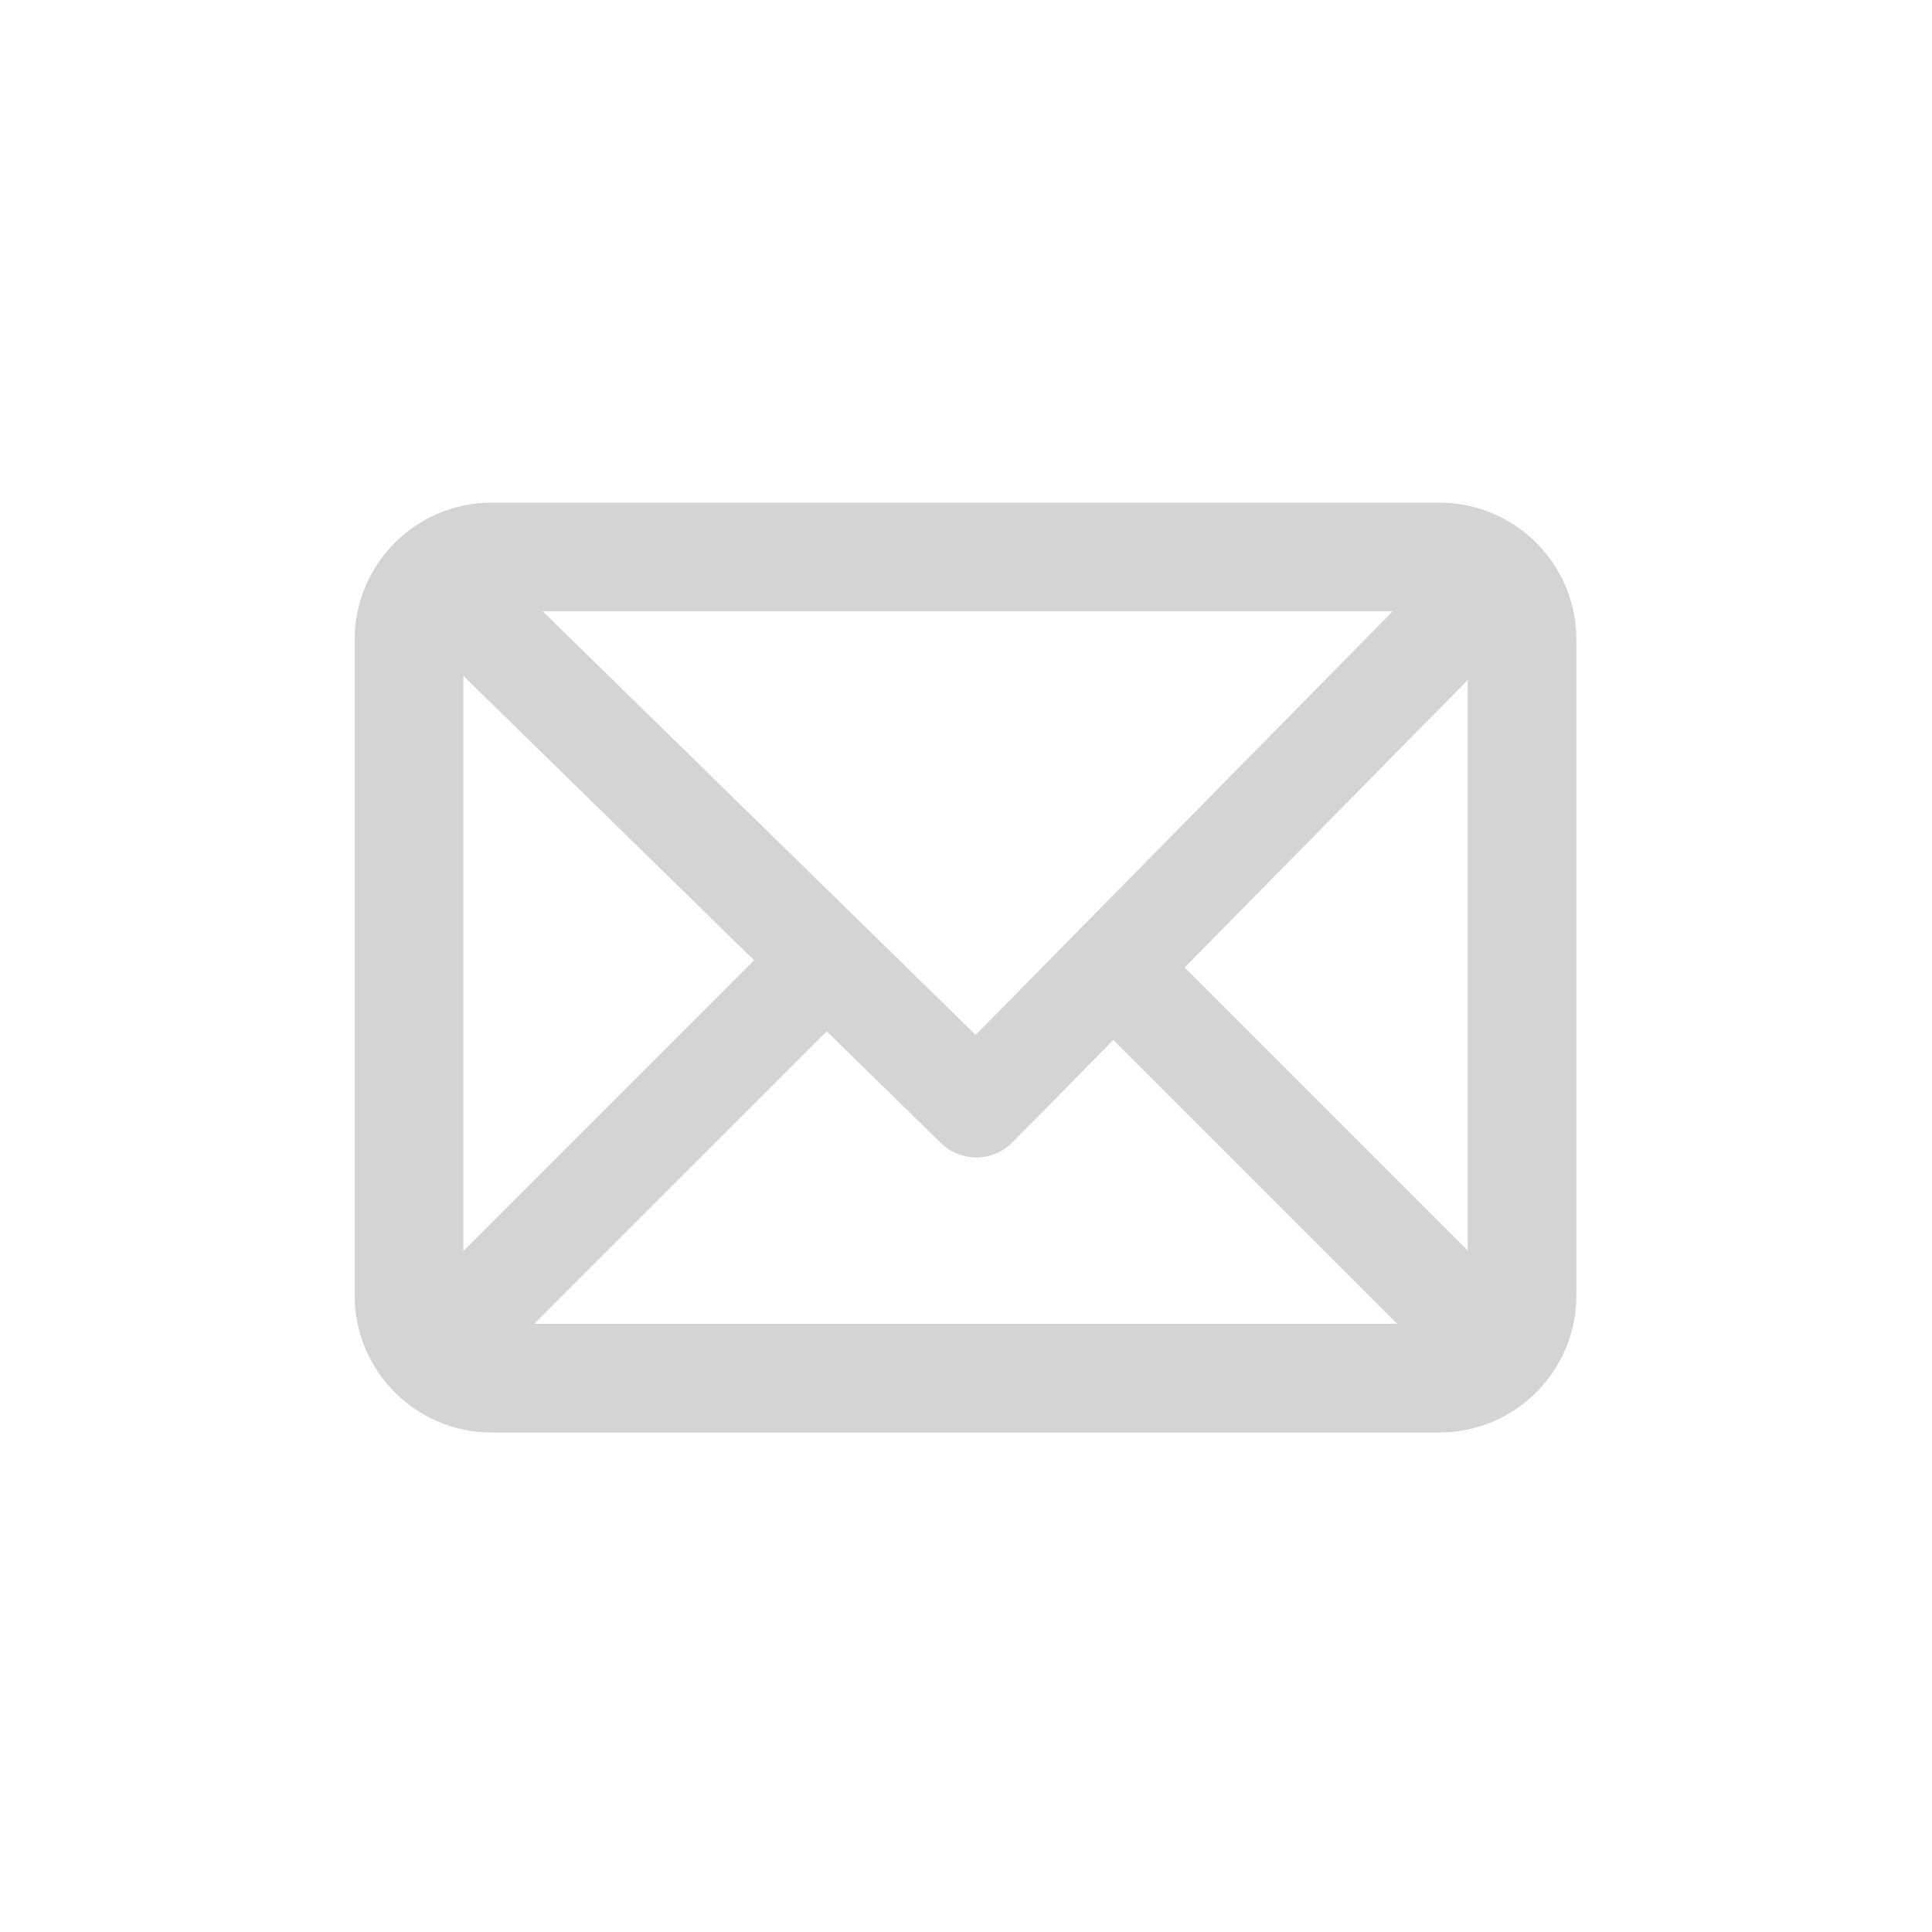 <?xml version="1.0" encoding="utf-8"?>
<!-- Generator: Adobe Illustrator 16.0.4, SVG Export Plug-In . SVG Version: 6.00 Build 0)  -->
<!DOCTYPE svg PUBLIC "-//W3C//DTD SVG 1.1//EN" "http://www.w3.org/Graphics/SVG/1.1/DTD/svg11.dtd">
<svg version="1.1" id="Ebene_1" xmlns="http://www.w3.org/2000/svg" xmlns:xlink="http://www.w3.org/1999/xlink" x="0px" y="0px"
	 width="80px" height="80px" viewBox="0 0 80 80" enable-background="new 0 0 80 80" xml:space="preserve">
<g id="Quadr._Hilfslinien_Kopie" display="none">
</g>
<g id="Quadrate">
</g>
<g id="Ebene_1_1_">
	<path fill="#D3D4D5" d="M59.607,20.814h-39.25c-3.128,0-5.672,2.544-5.672,5.671v27.16c0,3.127,2.544,5.672,5.672,5.672h39.25
		c3.125,0,5.668-2.545,5.668-5.672v-27.16C65.275,23.358,62.732,20.814,59.607,20.814z M40.4,42.854l-17.927-17.54h35.195
		L40.4,42.854z M31.226,39.763L19.187,51.8V27.986L31.226,39.763z M34.232,42.705l4.726,4.622c0.409,0.399,0.939,0.601,1.471,0.601
		c0.543,0,1.088-0.211,1.499-0.629l4.174-4.238l11.756,11.756H22.119L34.232,42.705z M49.053,40.062l11.725-11.908v23.634
		L49.053,40.062z"/>
</g>
</svg>
